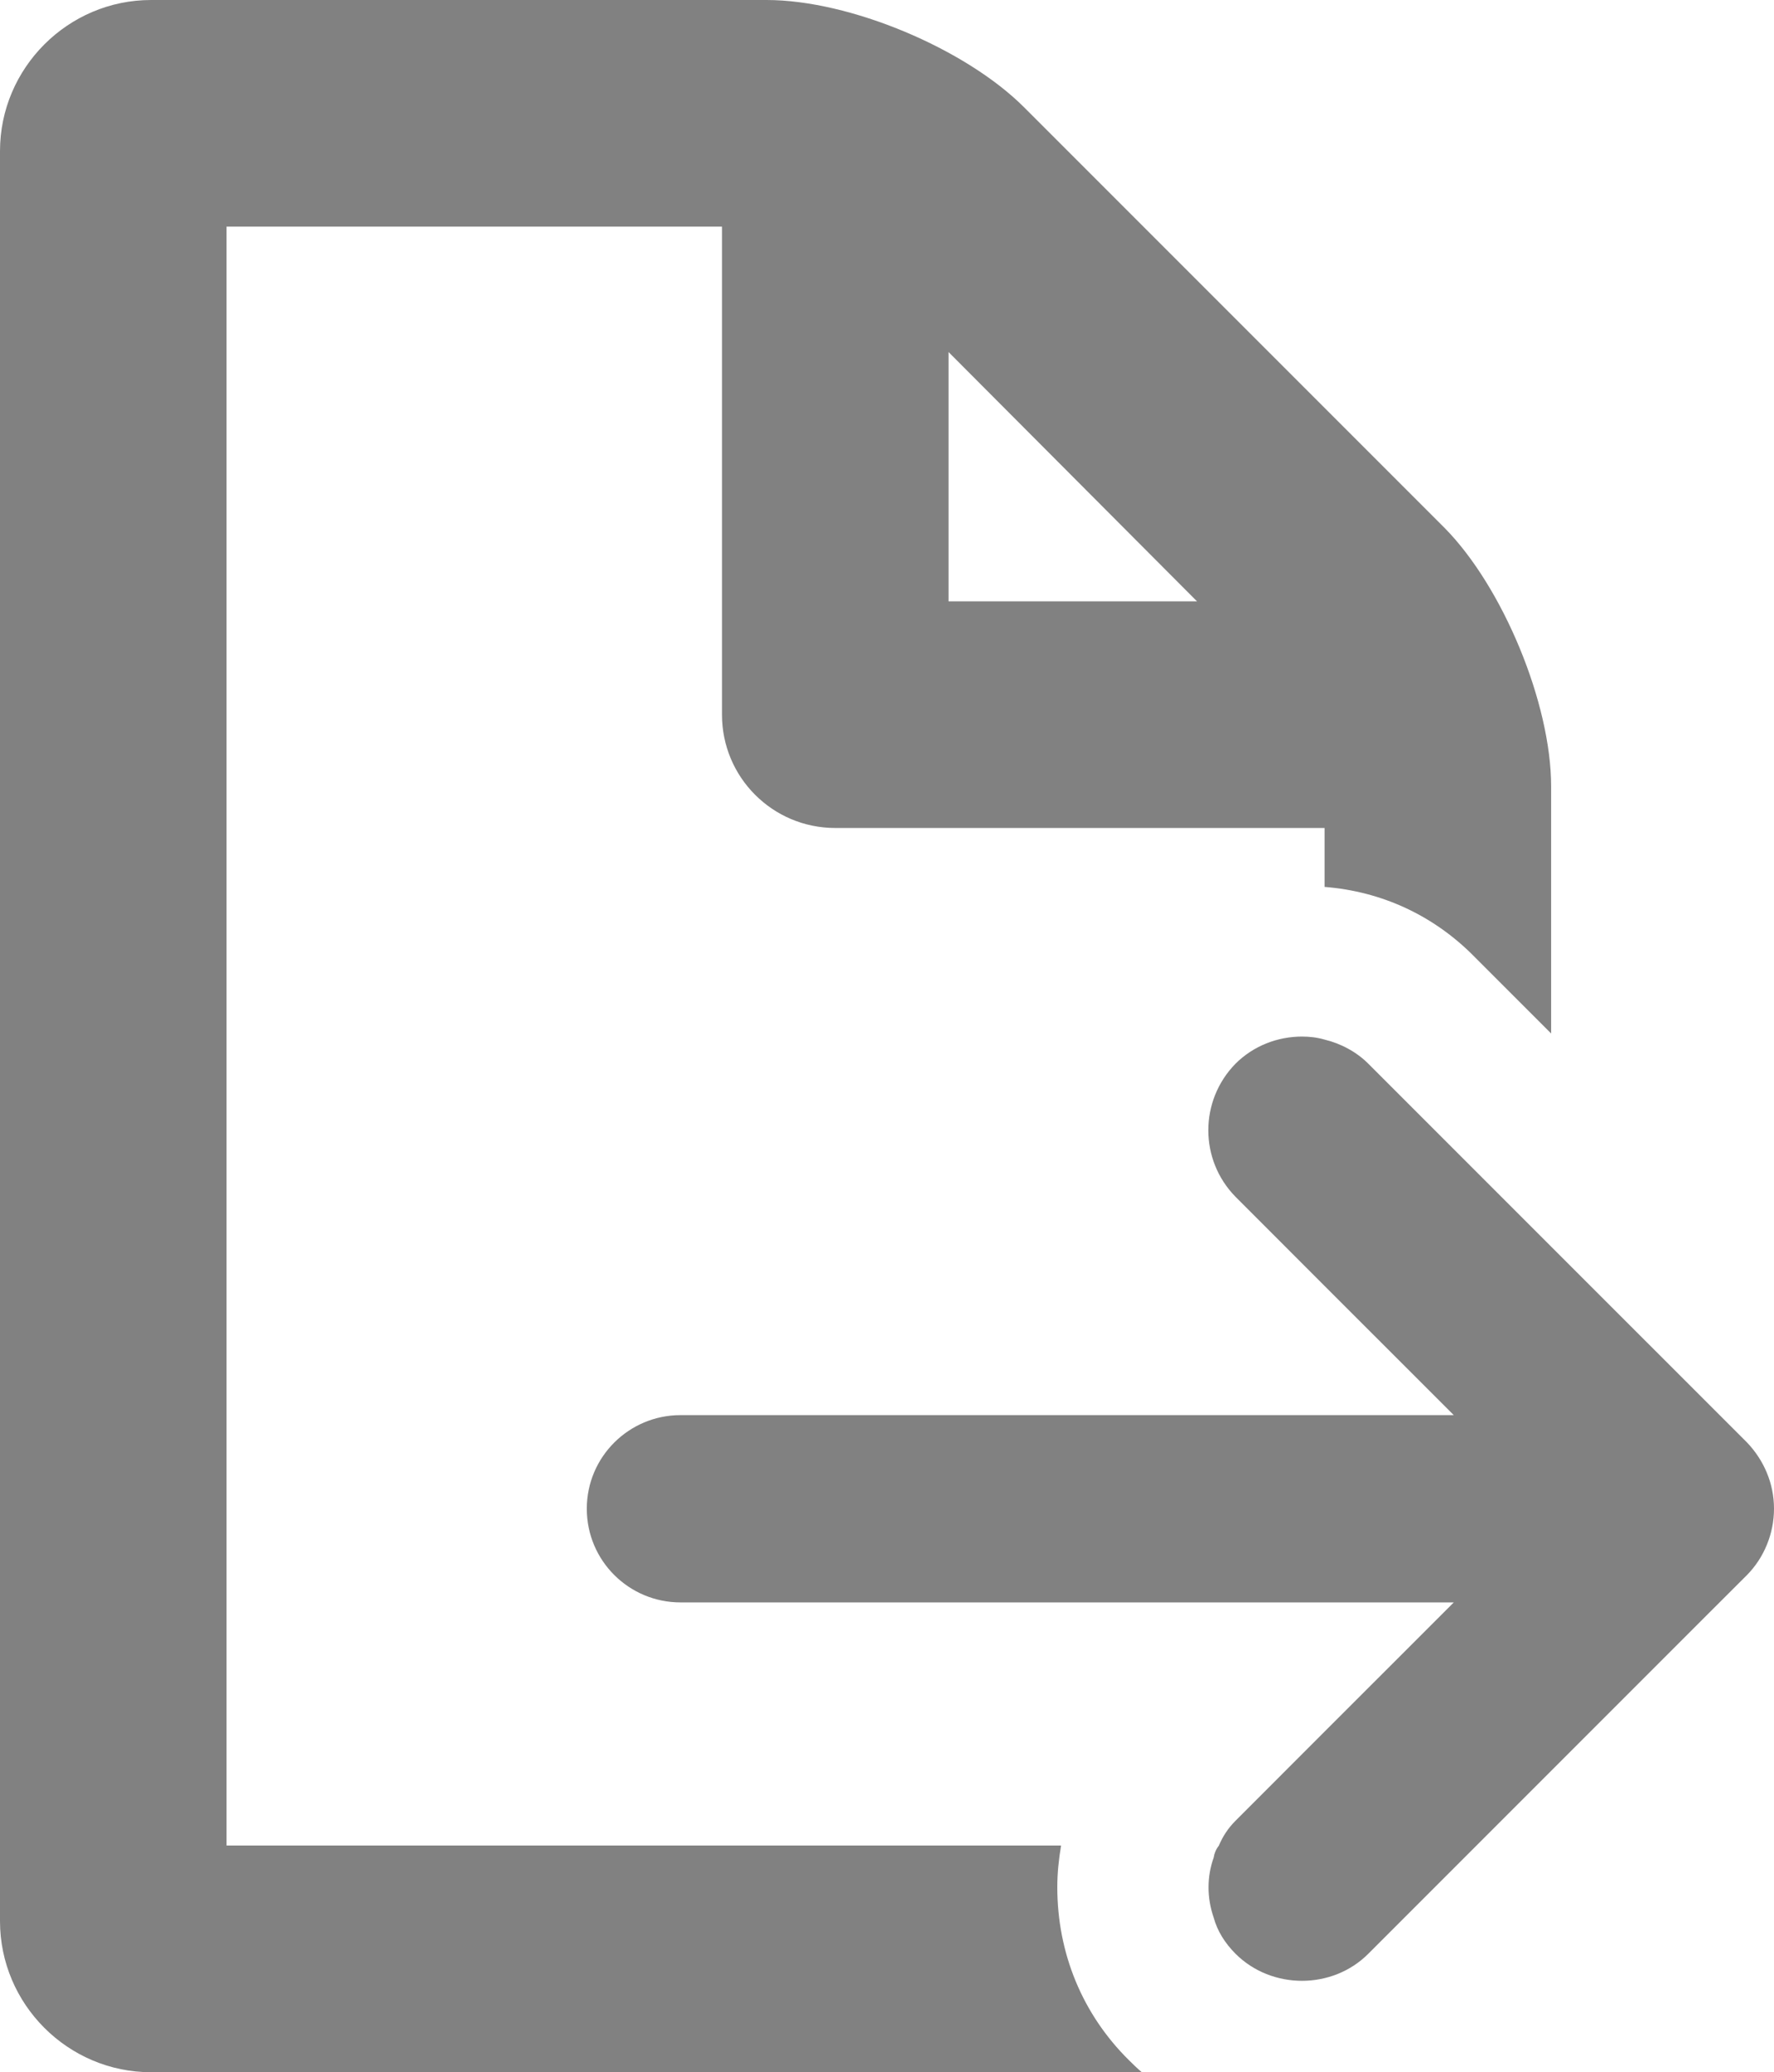 <?xml version="1.0" encoding="utf-8"?>
<!-- Generator: Adobe Illustrator 15.0.0, SVG Export Plug-In . SVG Version: 6.00 Build 0)  -->
<!DOCTYPE svg PUBLIC "-//W3C//DTD SVG 1.1//EN" "http://www.w3.org/Graphics/SVG/1.1/DTD/svg11.dtd">
<svg version="1.1" id="Layer_1" xmlns="http://www.w3.org/2000/svg" xmlns:xlink="http://www.w3.org/1999/xlink" x="0px" y="0px"
	 width="23.49px" height="27.43px" viewBox="0 0 23.49 27.43" enable-background="new 0 0 23.49 27.43" xml:space="preserve">
<g>
	<g>
		<g>
			<g>
				<path fill="#818181" d="M19.13,6.99l-5.57-5.57C12.779,0.64,11.25,0,10.15,0H2C0.9,0,0,0.9,0,2v23.43c0,1.101,0.9,2,2,2h13.119
					c-0.06-0.05-0.119-0.109-0.17-0.159C14.33,26.66,14,25.851,14,24.98c0-0.19,0.02-0.37,0.05-0.551H3V3h6.56v6.46
					c0,0.83,0.671,1.5,1.5,1.5h6.479v0.78c0.761,0.06,1.451,0.38,1.99,0.93l1.01,1.01v-3.27C20.539,9.311,19.9,7.771,19.13,6.99z
					 M12.56,7.96v-3.3l3.29,3.3H12.56z"/>
			</g>
		</g>
	</g>
	<g>
		<g>
			<g>
				<path fill="#818181" d="M23.49,19.97c0,0.33-0.131,0.65-0.36,0.881l-0.54,0.539l-2.051,2.051l-2.42,2.42
					c-0.239,0.24-0.56,0.359-0.879,0.359c-0.32,0-0.641-0.119-0.881-0.359c-0.14-0.141-0.24-0.3-0.289-0.48
					c-0.09-0.26-0.09-0.54,0-0.79c0.01-0.06,0.029-0.109,0.069-0.16c0.05-0.119,0.12-0.229,0.22-0.329l1.18-1.181l1.531-1.53
					l0.18-0.18H9.01c-0.68,0-1.24-0.55-1.24-1.24c0-0.689,0.561-1.239,1.24-1.239h10.24l-1.711-1.71l-1.18-1.181
					c-0.479-0.489-0.479-1.27,0-1.76c0.24-0.24,0.561-0.36,0.881-0.36c0.1,0,0.199,0.011,0.299,0.04
					c0.211,0.051,0.421,0.16,0.58,0.32l2.42,2.42l2.591,2.59C23.359,19.33,23.49,19.64,23.49,19.97z"/>
			</g>
		</g>
	</g>
</g>
</svg>

